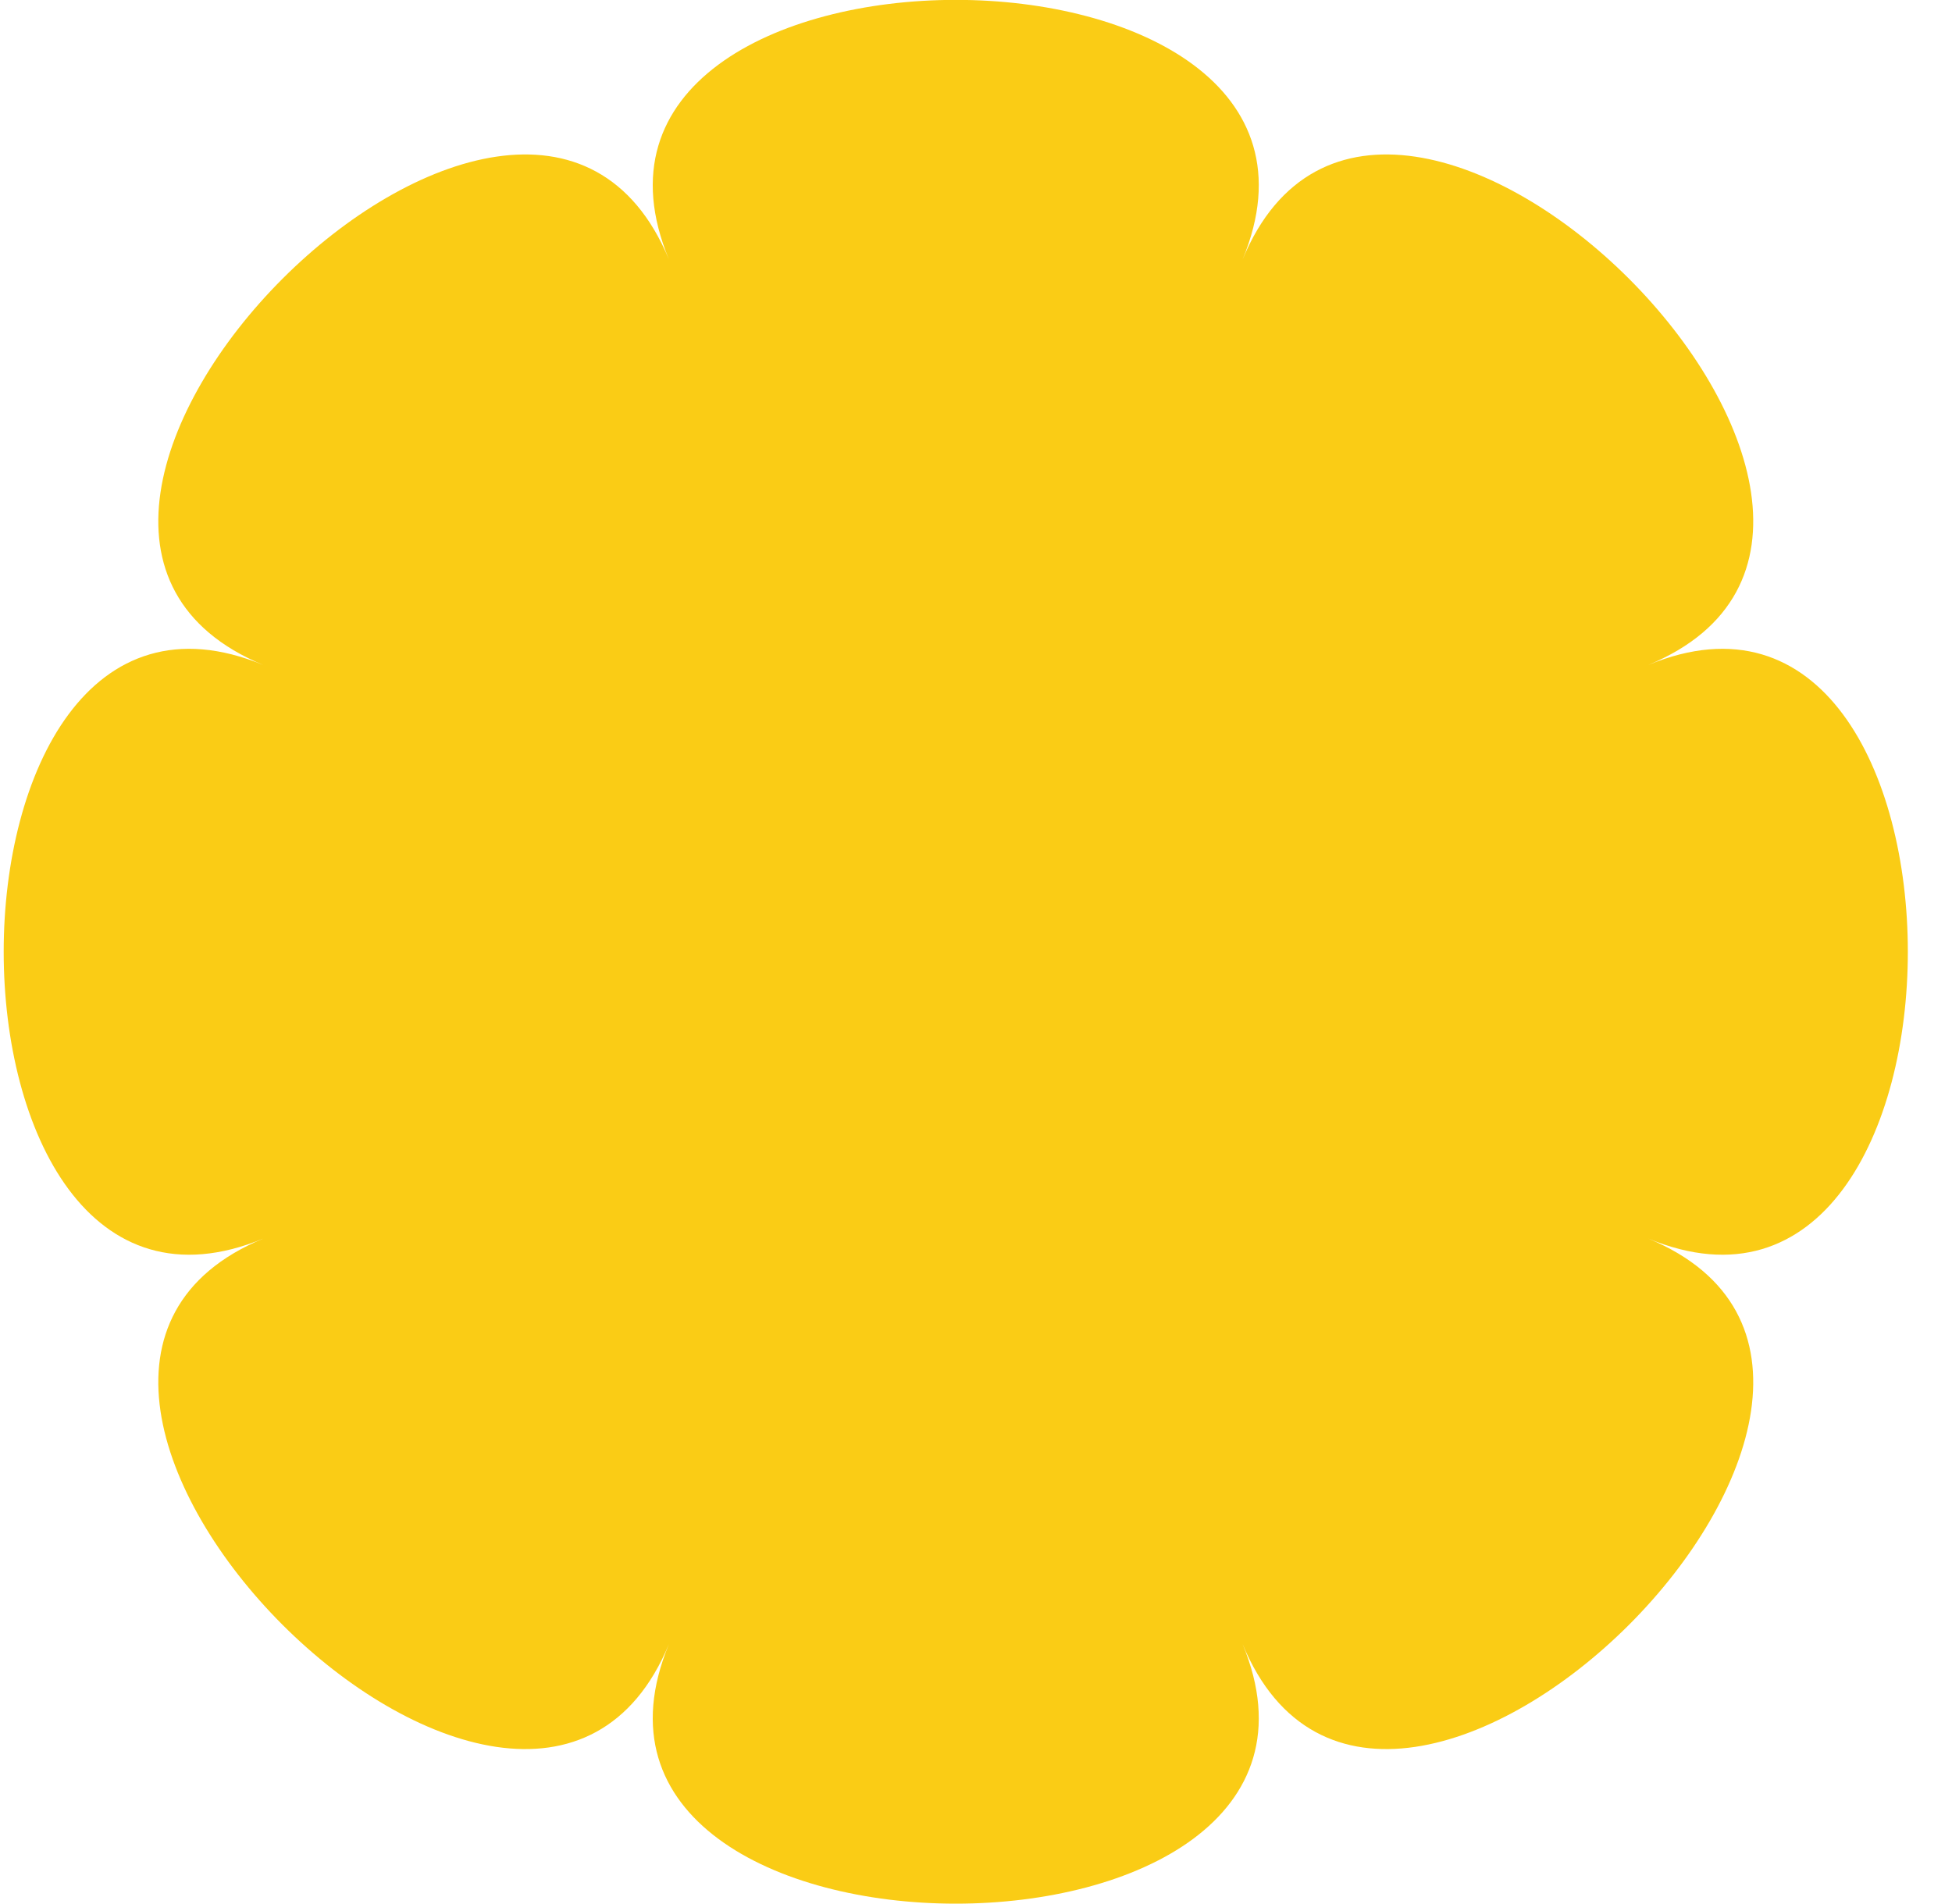 <svg width="41" height="40" viewBox="0 0 41 40" fill="none" xmlns="http://www.w3.org/2000/svg">
<path d="M26.1 5.45C29.11 -1.82 11.04 -1.82 14.05 5.45C11.04 -1.82 -1.74 10.96 5.53 13.97C-1.74 10.96 -1.74 29.03 5.53 26.02C-1.74 29.03 11.04 41.81 14.05 34.54C11.04 41.81 29.11 41.81 26.1 34.54C29.11 41.81 41.89 29.03 34.62 26.02C41.89 29.03 41.89 10.96 34.62 13.97C41.89 10.96 29.11 -1.82 26.1 5.45Z" fill="#FACC15"/>
</svg>
